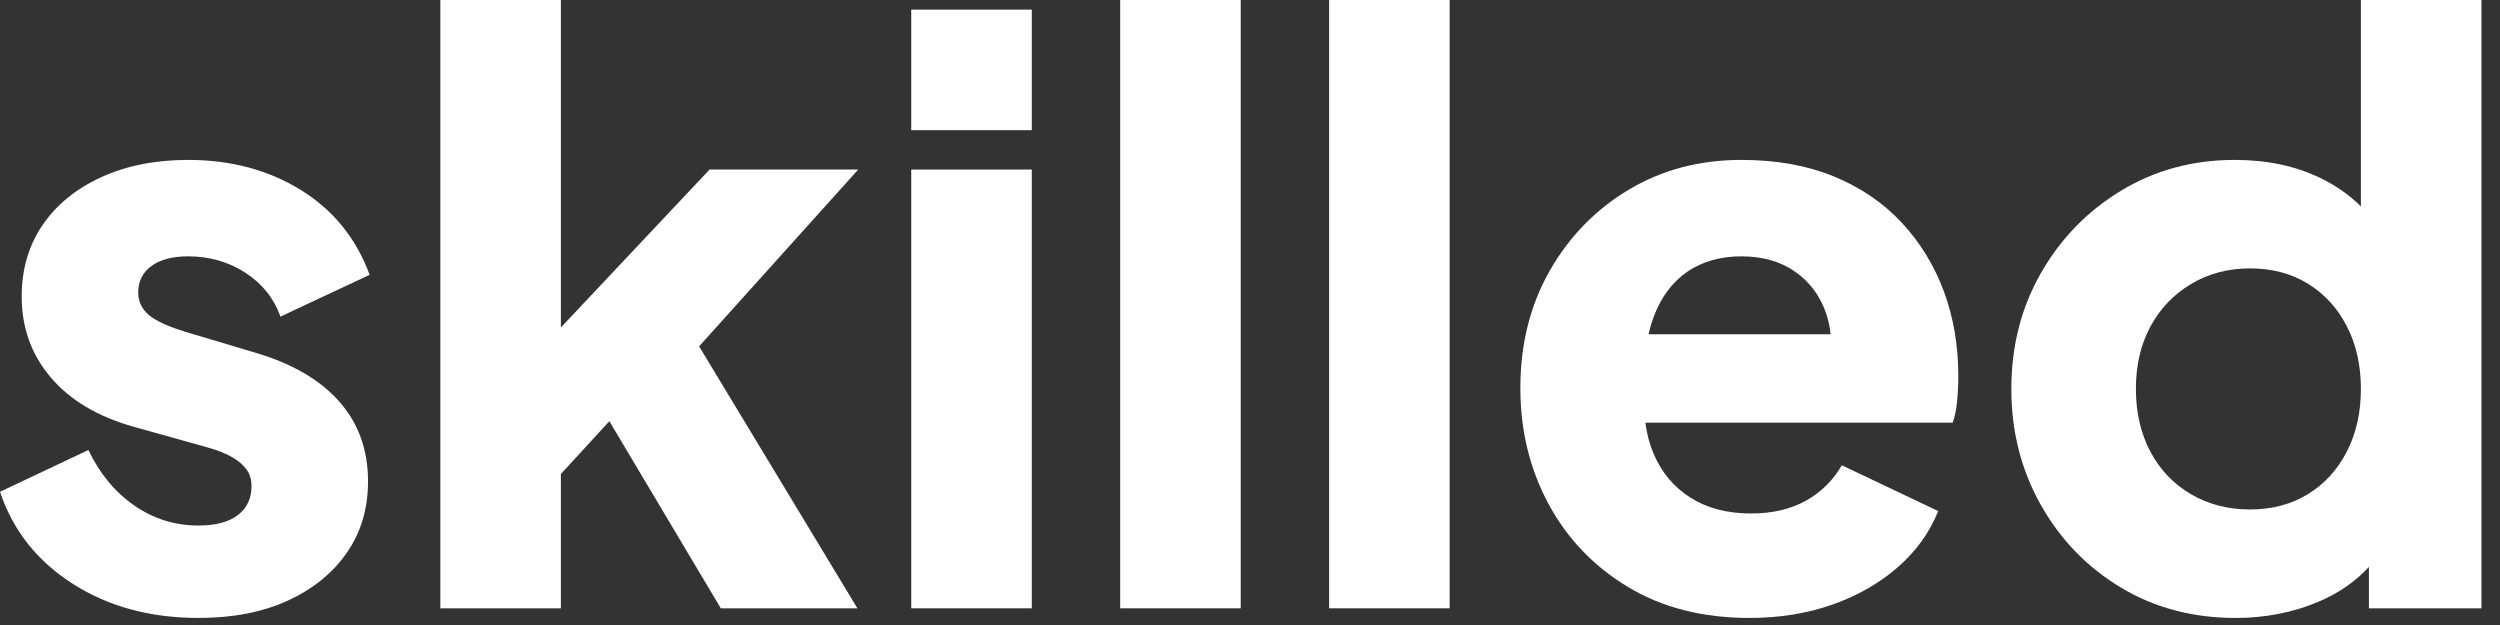 <svg width="112" height="28" viewBox="0 0 112 28" fill="none" xmlns="http://www.w3.org/2000/svg">
<rect x="0" y="0" width="112" height="28" fill="#333333" stroke="none"/>
<g id="skilled">
<path id="Path" d="M8.892 27.684C6.732 27.684 4.854 27.174 3.258 26.154C1.662 25.134 0.576 23.76 0 22.032L3.96 20.16C4.464 21.216 5.148 22.044 6.012 22.644C6.876 23.244 7.836 23.544 8.892 23.544C9.66 23.544 10.248 23.388 10.656 23.076C11.064 22.764 11.268 22.332 11.268 21.78C11.268 21.492 11.196 21.246 11.052 21.042C10.908 20.838 10.692 20.652 10.404 20.484C10.116 20.316 9.756 20.172 9.324 20.052L5.976 19.116C4.368 18.66 3.132 17.922 2.268 16.902C1.404 15.882 0.972 14.676 0.972 13.284C0.972 12.06 1.284 10.992 1.908 10.08C2.532 9.168 3.408 8.454 4.536 7.938C5.664 7.422 6.96 7.164 8.424 7.164C10.344 7.164 12.03 7.614 13.482 8.514C14.934 9.414 15.96 10.68 16.56 12.312L12.564 14.184C12.276 13.368 11.754 12.714 10.998 12.222C10.242 11.73 9.384 11.484 8.424 11.484C7.728 11.484 7.182 11.628 6.786 11.916C6.39 12.204 6.192 12.6 6.192 13.104C6.192 13.368 6.264 13.608 6.408 13.824C6.552 14.04 6.786 14.232 7.11 14.4C7.434 14.568 7.836 14.724 8.316 14.868L11.448 15.804C13.08 16.284 14.328 17.01 15.192 17.982C16.056 18.954 16.488 20.148 16.488 21.564C16.488 22.788 16.17 23.856 15.534 24.768C14.898 25.68 14.016 26.394 12.888 26.91C11.76 27.426 10.428 27.684 8.892 27.684Z" fill="white"/>
<path id="Path_2" d="M19.728 27.252V0H25.128V17.46L23.112 16.812L31.788 7.596H38.448L31.32 15.516L38.412 27.252H32.292L26.352 17.28L29.484 16.488L23.472 23.04L25.128 19.908V27.252H19.728Z" fill="white"/>
<path id="Shape" fill-rule="evenodd" clip-rule="evenodd" d="M40.824 0.432V5.832H46.224V0.432H40.824ZM40.824 7.596V27.252H46.224V7.596H40.824Z" fill="white"/>
<path id="Path_3" d="M50.184 27.252V0H55.584V27.252H50.184Z" fill="white"/>
<path id="Path_4" d="M59.544 27.252V0H64.944V27.252H59.544Z" fill="white"/>
<path id="Path_5" d="M78.372 27.684C76.284 27.684 74.472 27.222 72.936 26.298C71.4 25.374 70.212 24.132 69.372 22.572C68.532 21.012 68.112 19.284 68.112 17.388C68.112 15.42 68.55 13.668 69.426 12.132C70.302 10.596 71.484 9.384 72.972 8.496C74.46 7.608 76.14 7.164 78.012 7.164C79.572 7.164 80.952 7.41 82.152 7.902C83.352 8.394 84.366 9.084 85.194 9.972C86.022 10.86 86.652 11.886 87.084 13.05C87.516 14.214 87.732 15.48 87.732 16.848C87.732 17.232 87.714 17.61 87.678 17.982C87.642 18.354 87.576 18.672 87.48 18.936H72.756V14.976H84.42L81.864 16.848C82.104 15.816 82.092 14.898 81.828 14.094C81.564 13.29 81.102 12.654 80.442 12.186C79.782 11.718 78.972 11.484 78.012 11.484C77.076 11.484 76.272 11.712 75.6 12.168C74.928 12.624 74.424 13.296 74.088 14.184C73.752 15.072 73.62 16.152 73.692 17.424C73.596 18.528 73.728 19.5 74.088 20.34C74.448 21.18 75 21.834 75.744 22.302C76.488 22.77 77.388 23.004 78.444 23.004C79.404 23.004 80.226 22.812 80.91 22.428C81.594 22.044 82.128 21.516 82.512 20.844L86.832 22.896C86.448 23.856 85.842 24.696 85.014 25.416C84.186 26.136 83.208 26.694 82.08 27.09C80.952 27.486 79.716 27.684 78.372 27.684Z" fill="white"/>
<path id="Shape_2" fill-rule="evenodd" clip-rule="evenodd" d="M95.004 26.316C96.516 27.228 98.232 27.684 100.152 27.684C101.496 27.684 102.744 27.438 103.896 26.946C104.782 26.568 105.526 26.051 106.128 25.396V27.252H111.168V0H105.768V9.246C105.253 8.736 104.647 8.311 103.95 7.974C102.834 7.434 101.556 7.164 100.116 7.164C98.244 7.164 96.552 7.62 95.04 8.532C93.528 9.444 92.328 10.674 91.44 12.222C90.552 13.77 90.108 15.504 90.108 17.424C90.108 19.32 90.546 21.048 91.422 22.608C92.298 24.168 93.492 25.404 95.004 26.316ZM103.392 22.14C102.648 22.596 101.784 22.824 100.8 22.824C99.816 22.824 98.934 22.596 98.154 22.14C97.374 21.684 96.768 21.048 96.336 20.232C95.904 19.416 95.688 18.48 95.688 17.424C95.688 16.368 95.904 15.438 96.336 14.634C96.768 13.83 97.374 13.194 98.154 12.726C98.934 12.258 99.816 12.024 100.8 12.024C101.784 12.024 102.648 12.252 103.392 12.708C104.136 13.164 104.718 13.8 105.138 14.616C105.558 15.432 105.768 16.368 105.768 17.424C105.768 18.48 105.558 19.416 105.138 20.232C104.718 21.048 104.136 21.684 103.392 22.14Z" fill="white"/>
</g>
</svg>
